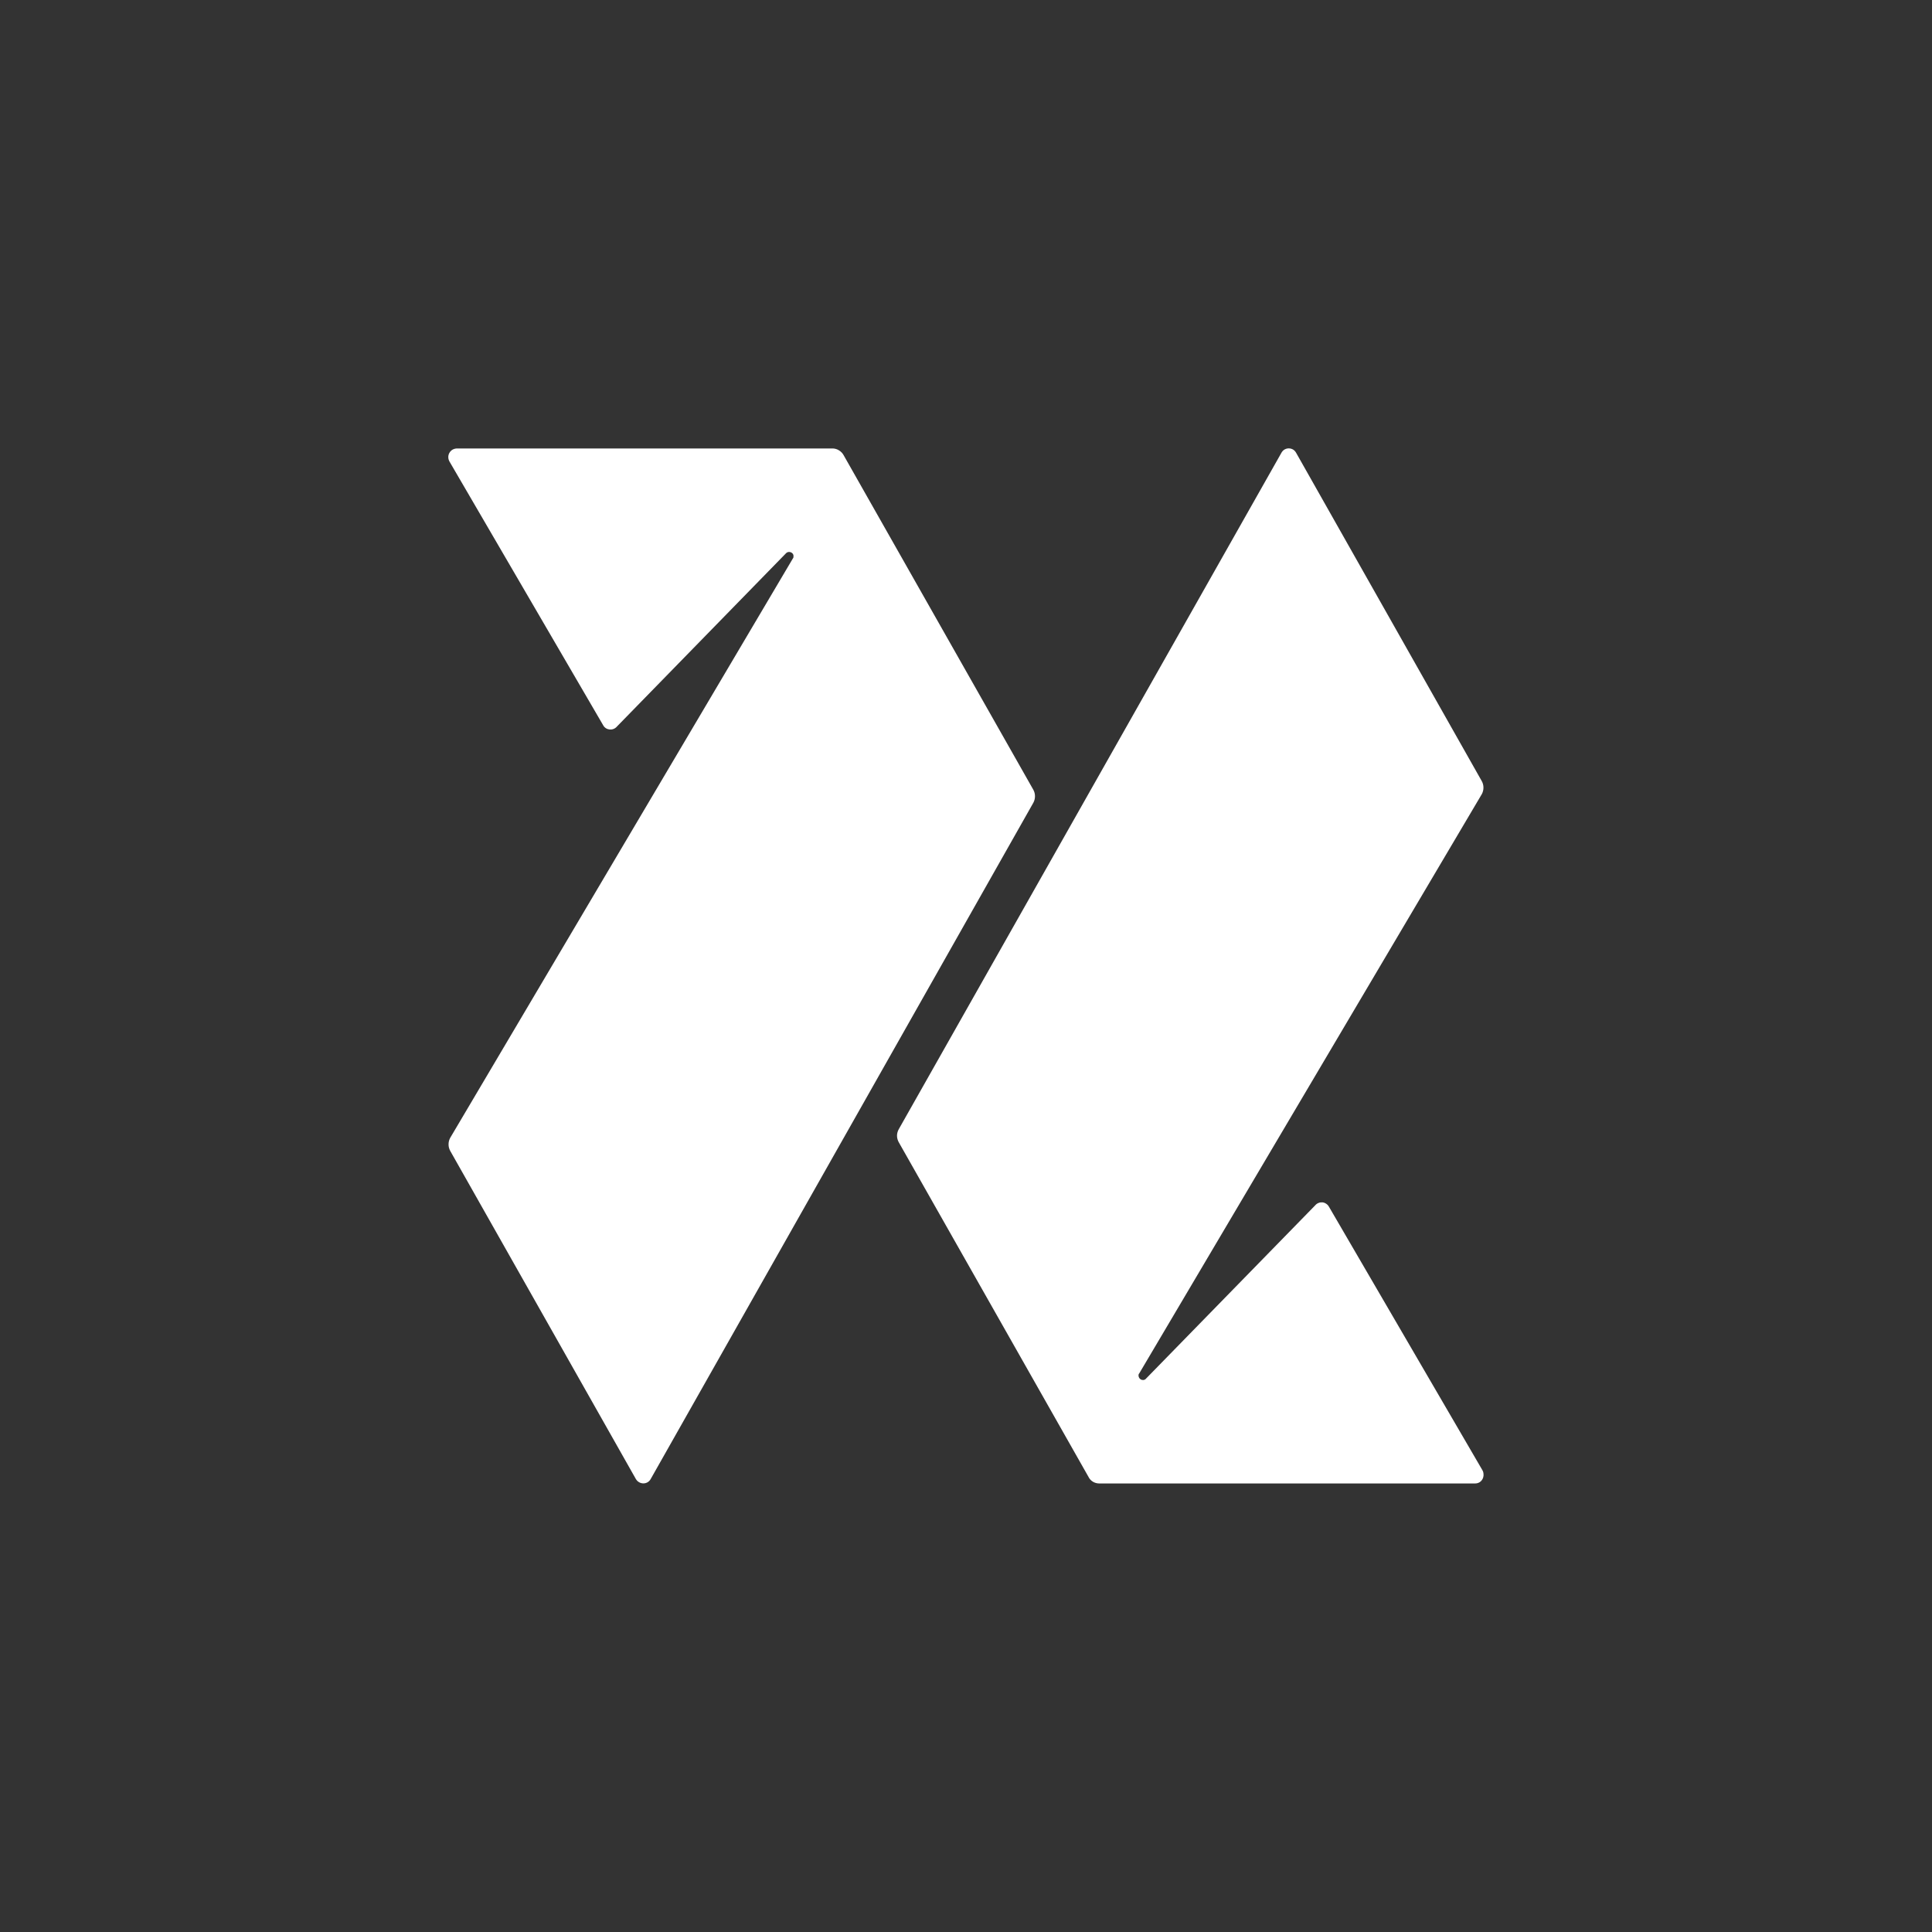 <svg width="24" height="24" viewBox="0 0 24 24" fill="none" xmlns="http://www.w3.org/2000/svg">
<rect x="0" y="0" width="24" height="24" fill="#333333" stroke="none"/>
<path d="M5.593 14.297L7.899 18.373C7.942 18.445 8.044 18.445 8.083 18.373L12.836 9.973C12.85 9.948 12.857 9.92 12.857 9.891C12.857 9.863 12.85 9.835 12.836 9.81L10.479 5.653C10.466 5.629 10.446 5.609 10.423 5.595C10.4 5.58 10.373 5.572 10.346 5.571H5.674C5.656 5.572 5.637 5.577 5.621 5.586C5.605 5.596 5.591 5.61 5.582 5.627C5.573 5.643 5.568 5.662 5.569 5.681C5.569 5.7 5.575 5.718 5.584 5.734L7.492 9.008C7.526 9.073 7.616 9.081 7.663 9.026L9.763 6.874C9.772 6.864 9.784 6.858 9.797 6.857C9.827 6.853 9.862 6.878 9.857 6.913C9.857 6.921 9.857 6.93 9.849 6.938L5.593 14.134C5.579 14.159 5.572 14.187 5.572 14.216C5.572 14.244 5.579 14.272 5.593 14.297ZM14.152 17.061L18.407 9.866C18.421 9.841 18.428 9.813 18.428 9.784C18.428 9.756 18.421 9.728 18.407 9.703L16.102 5.627C16.093 5.61 16.08 5.595 16.064 5.585C16.047 5.575 16.029 5.57 16.009 5.57C15.99 5.57 15.972 5.575 15.955 5.585C15.939 5.595 15.926 5.61 15.917 5.627L11.165 14.027C11.151 14.052 11.143 14.08 11.143 14.108C11.143 14.137 11.151 14.165 11.165 14.19L13.522 18.347C13.547 18.398 13.599 18.428 13.655 18.428H18.326C18.382 18.428 18.424 18.386 18.429 18.33C18.429 18.308 18.429 18.287 18.416 18.265L16.509 14.991C16.501 14.976 16.489 14.963 16.475 14.954C16.461 14.944 16.445 14.938 16.428 14.936C16.411 14.935 16.393 14.937 16.378 14.944C16.362 14.95 16.348 14.961 16.337 14.974L14.237 17.125C14.229 17.136 14.216 17.142 14.203 17.143C14.195 17.143 14.188 17.142 14.18 17.14C14.173 17.137 14.166 17.133 14.161 17.128C14.155 17.123 14.151 17.116 14.148 17.109C14.145 17.102 14.143 17.095 14.143 17.087C14.143 17.078 14.143 17.07 14.152 17.061Z" fill="white"/>
</svg>
